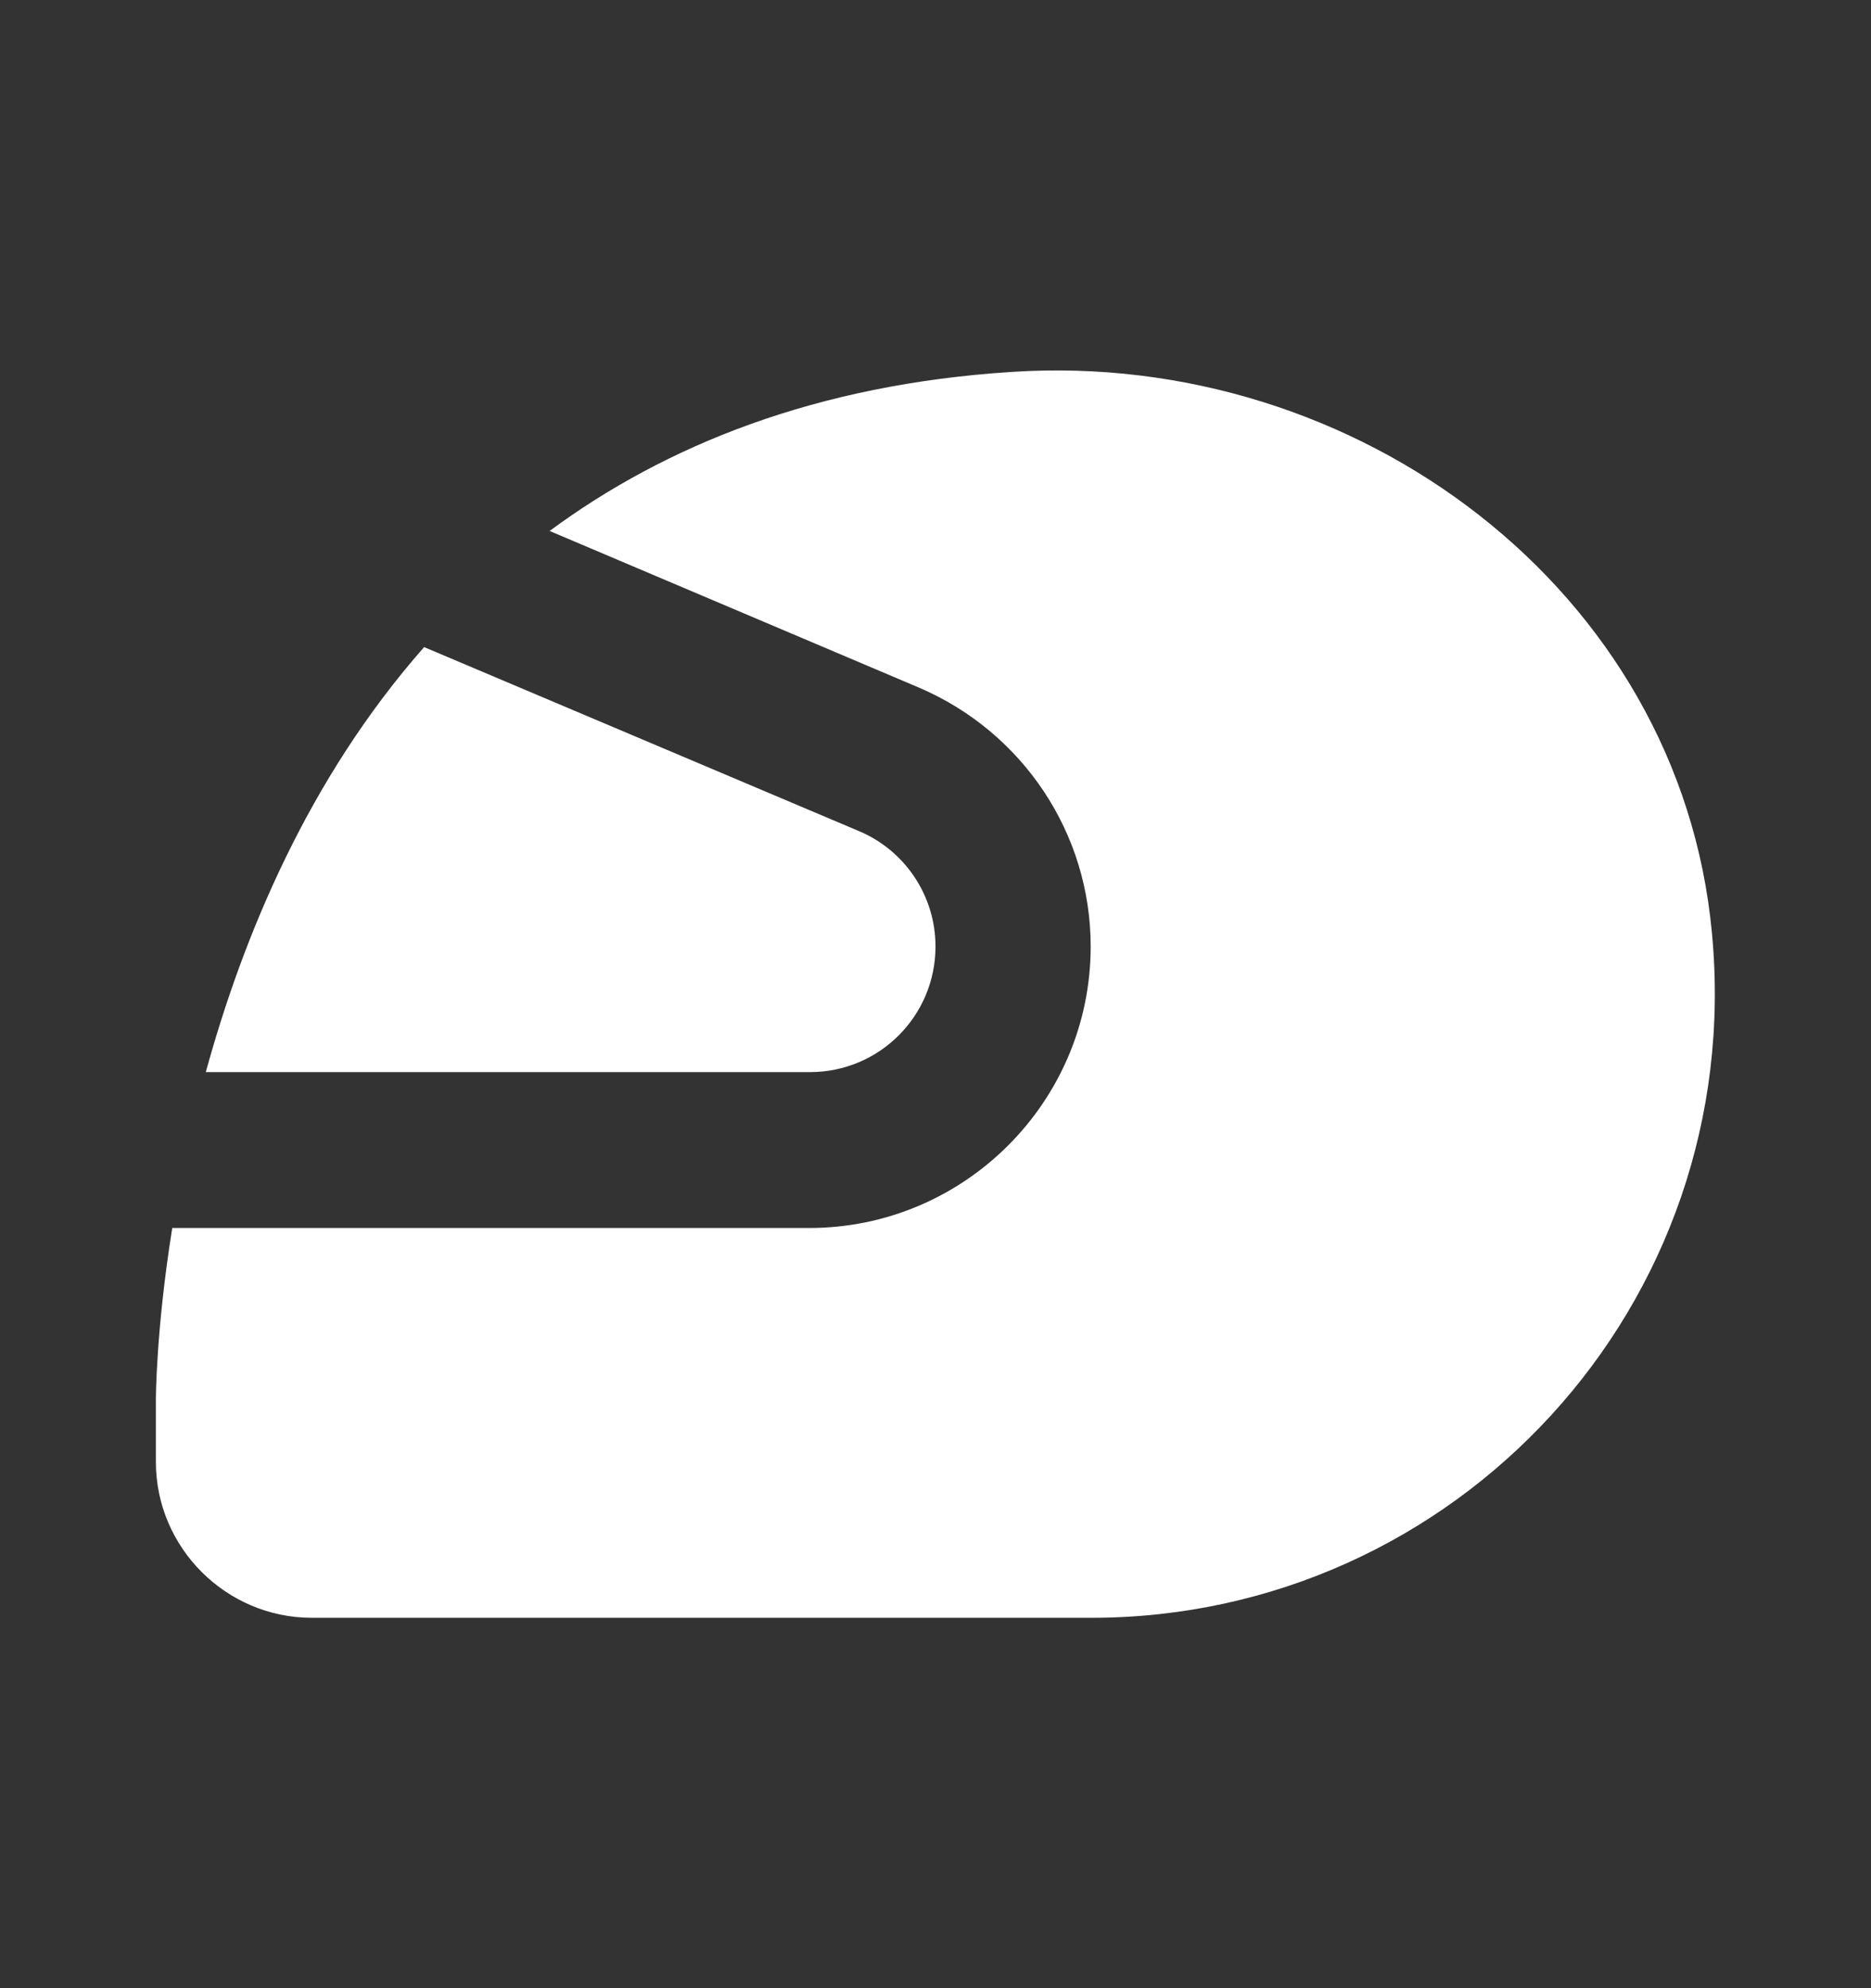 <svg width="16" height="17" viewBox="0 0 16 17" fill="none" xmlns="http://www.w3.org/2000/svg">
<rect x="0" y="0" width="16" height="17" fill="#333333" stroke="none"/>
<path d="M8 8.093C8 7.66 7.74 7.273 7.347 7.107L3.627 5.533C2.64 6.653 2.08 8 1.76 9.167H6.927C7.52 9.167 8 8.687 8 8.093Z" fill="white"/>
<path d="M14.64 7.98C14.367 5.04 11.6 2.987 8.653 3.18C6.98 3.287 5.693 3.807 4.7 4.54L7.86 5.88C8.747 6.26 9.327 7.127 9.327 8.093C9.327 9.42 8.247 10.5 6.92 10.5H1.473C1.333 11.373 1.333 11.967 1.333 11.967V12.5C1.333 13.233 1.933 13.833 2.667 13.833H9.333C12.447 13.833 14.94 11.16 14.64 7.98Z" fill="white"/>
</svg>
